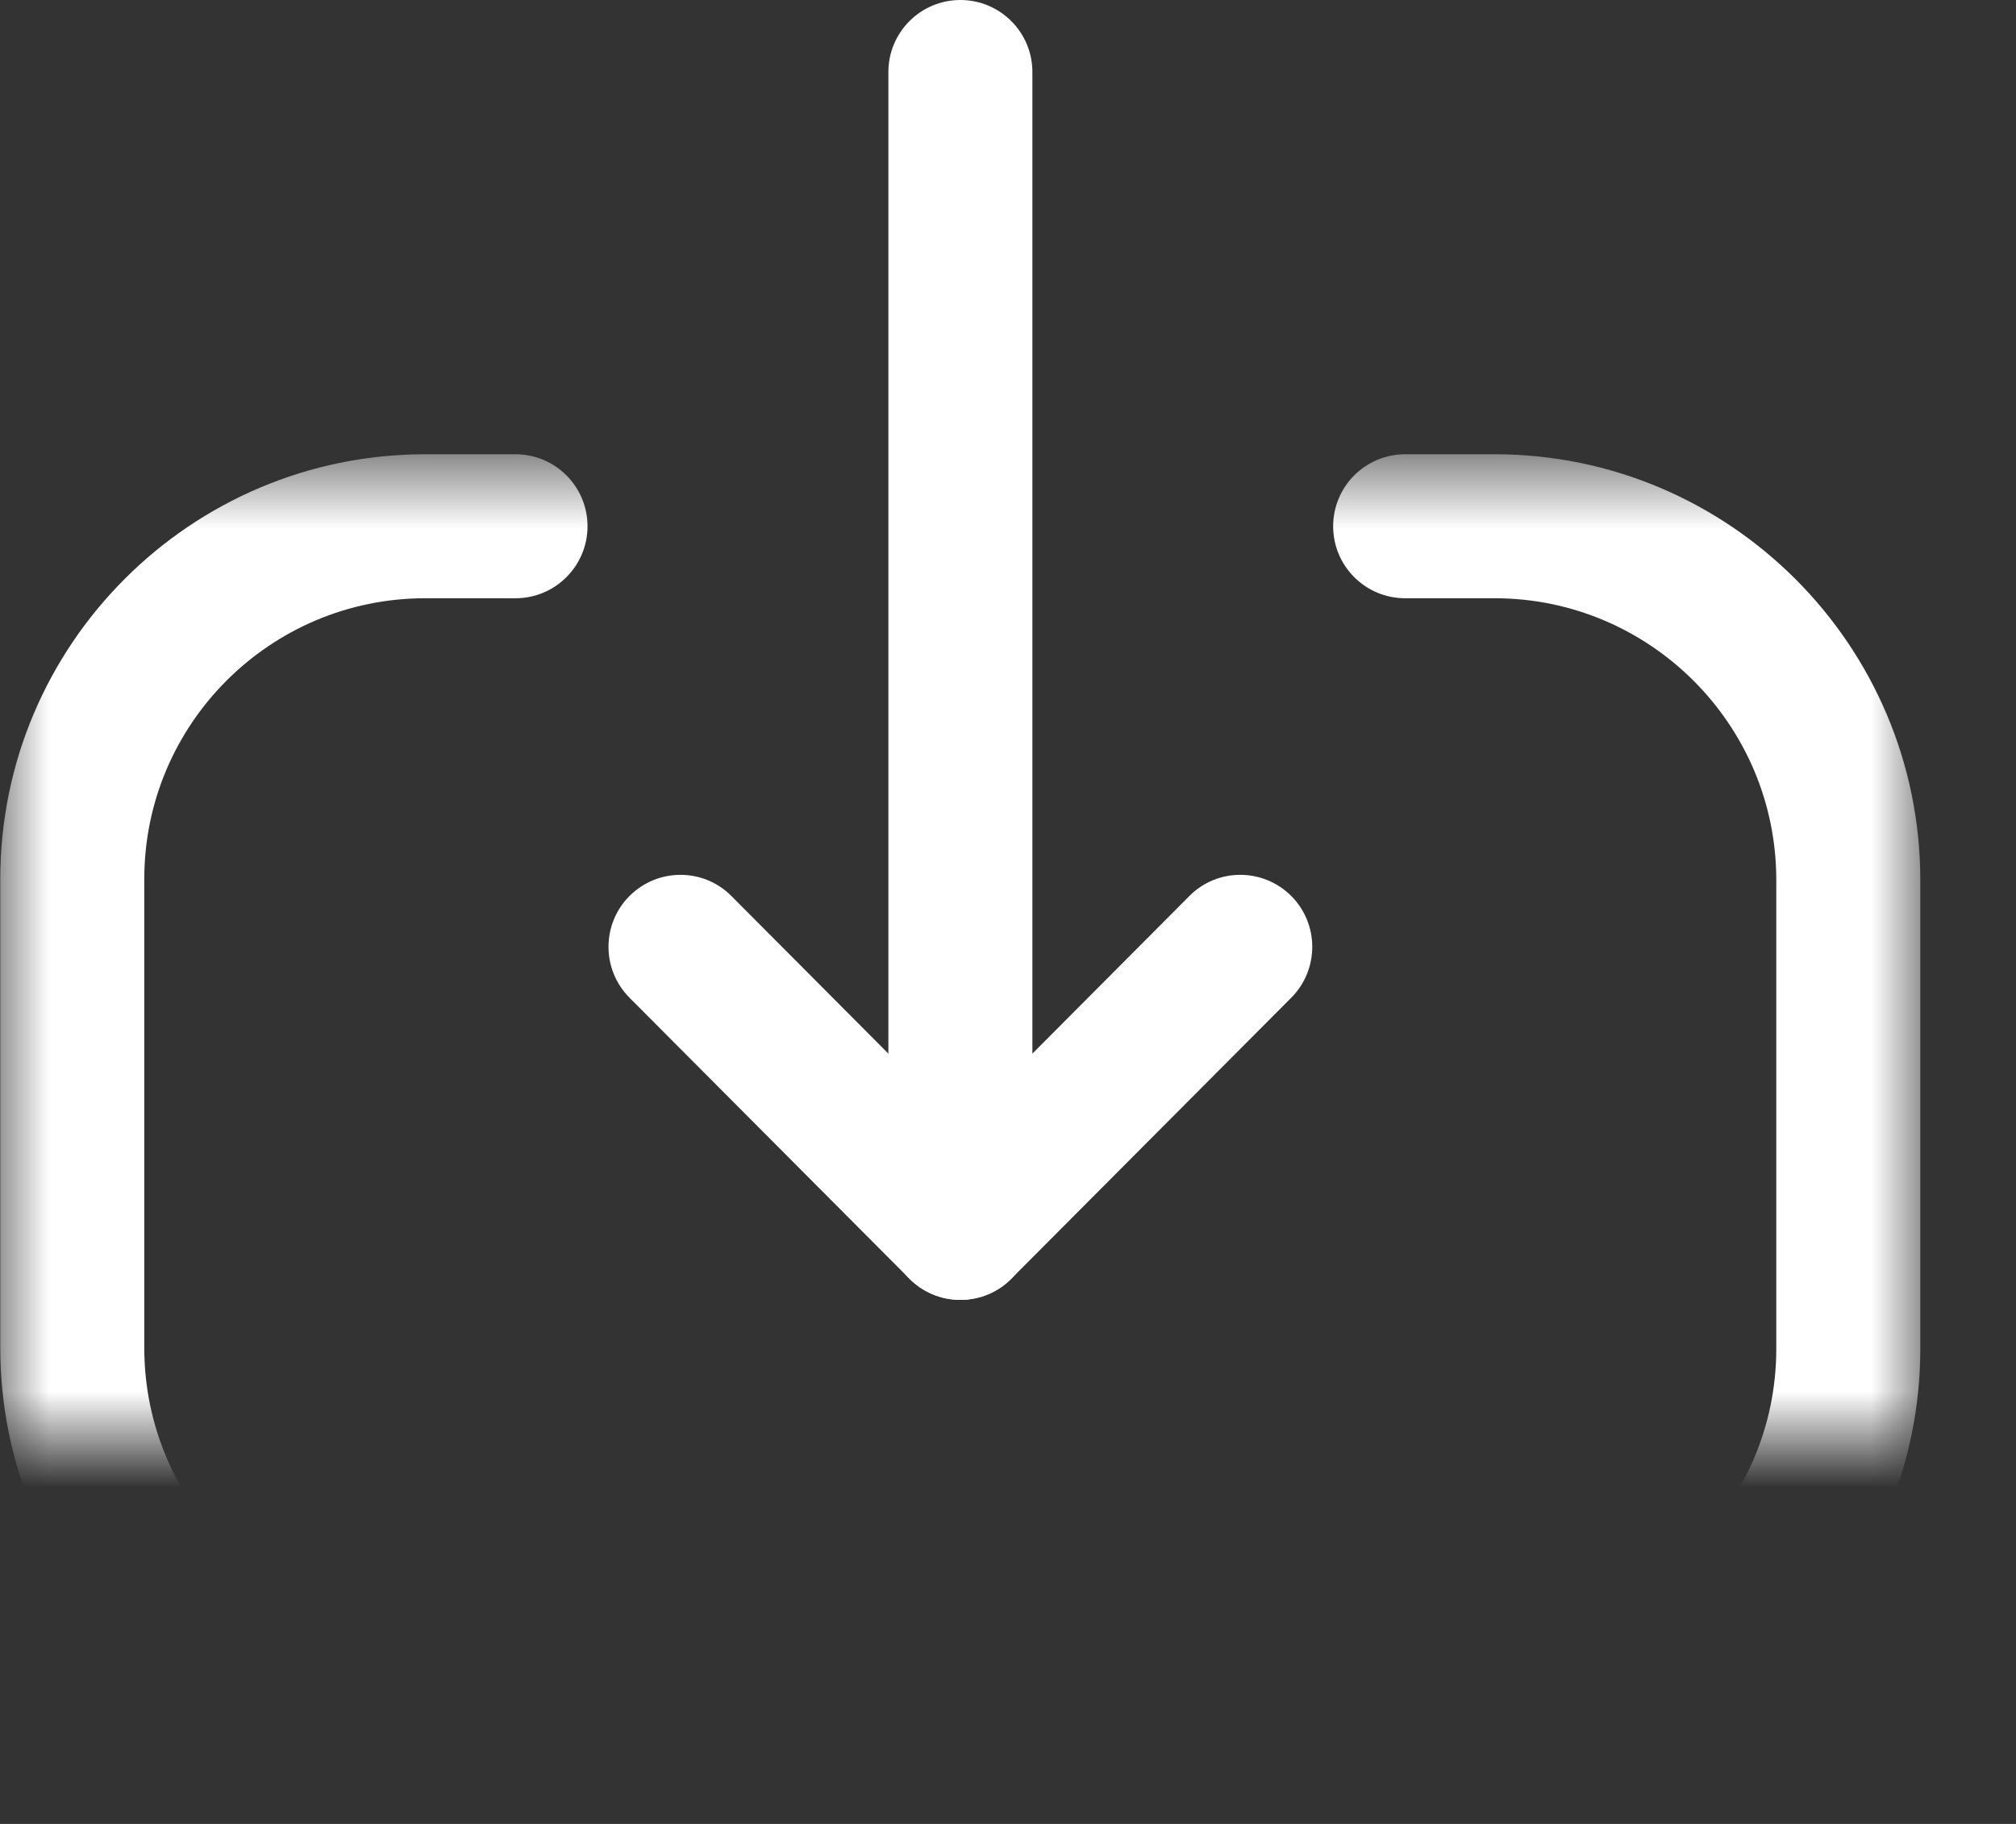 <svg width="21" height="19" viewBox="0 0 21 19" fill="none" xmlns="http://www.w3.org/2000/svg">
<rect x="0" y="0" width="21" height="19" fill="#333333" stroke="none"/>
<path fill-rule="evenodd" clip-rule="evenodd" d="M10.004 13.541C9.59 13.541 9.254 13.205 9.254 12.791V0.75C9.254 0.336 9.59 0 10.004 0C10.418 0 10.754 0.336 10.754 0.75V12.791C10.754 13.205 10.418 13.541 10.004 13.541" fill="white"/>
<path fill-rule="evenodd" clip-rule="evenodd" d="M10.004 13.541C9.805 13.541 9.613 13.462 9.473 13.32L6.557 10.393C6.265 10.099 6.266 9.624 6.559 9.332C6.853 9.04 7.327 9.04 7.619 9.334L10.004 11.729L12.389 9.334C12.681 9.04 13.155 9.04 13.449 9.332C13.742 9.624 13.743 10.099 13.451 10.393L10.535 13.32C10.395 13.462 10.203 13.541 10.004 13.541" fill="white"/>
<mask id="mask0_1532_48249" style="mask-type:alpha" x="0" y="4" width="21" height="15">
<path fill-rule="evenodd" clip-rule="evenodd" d="M0.003 4.732H20.003V18.476H0.003V4.732Z" fill="white"/>
</mask>
<g mask="url(#mask0_1532_48249)">
<path fill-rule="evenodd" clip-rule="evenodd" d="M15.578 18.476H4.438C1.993 18.476 0.003 16.487 0.003 14.041V9.156C0.003 6.716 1.988 4.732 4.429 4.732H5.37C5.784 4.732 6.12 5.068 6.12 5.482C6.12 5.896 5.784 6.232 5.37 6.232H4.429C2.815 6.232 1.503 7.543 1.503 9.156V14.041C1.503 15.66 2.819 16.976 4.438 16.976H15.578C17.19 16.976 18.503 15.663 18.503 14.051V9.167C18.503 7.548 17.186 6.232 15.569 6.232H14.637C14.223 6.232 13.887 5.896 13.887 5.482C13.887 5.068 14.223 4.732 14.637 4.732H15.569C18.014 4.732 20.003 6.722 20.003 9.167V14.051C20.003 16.491 18.017 18.476 15.578 18.476" fill="white"/>
</g>
</svg>
